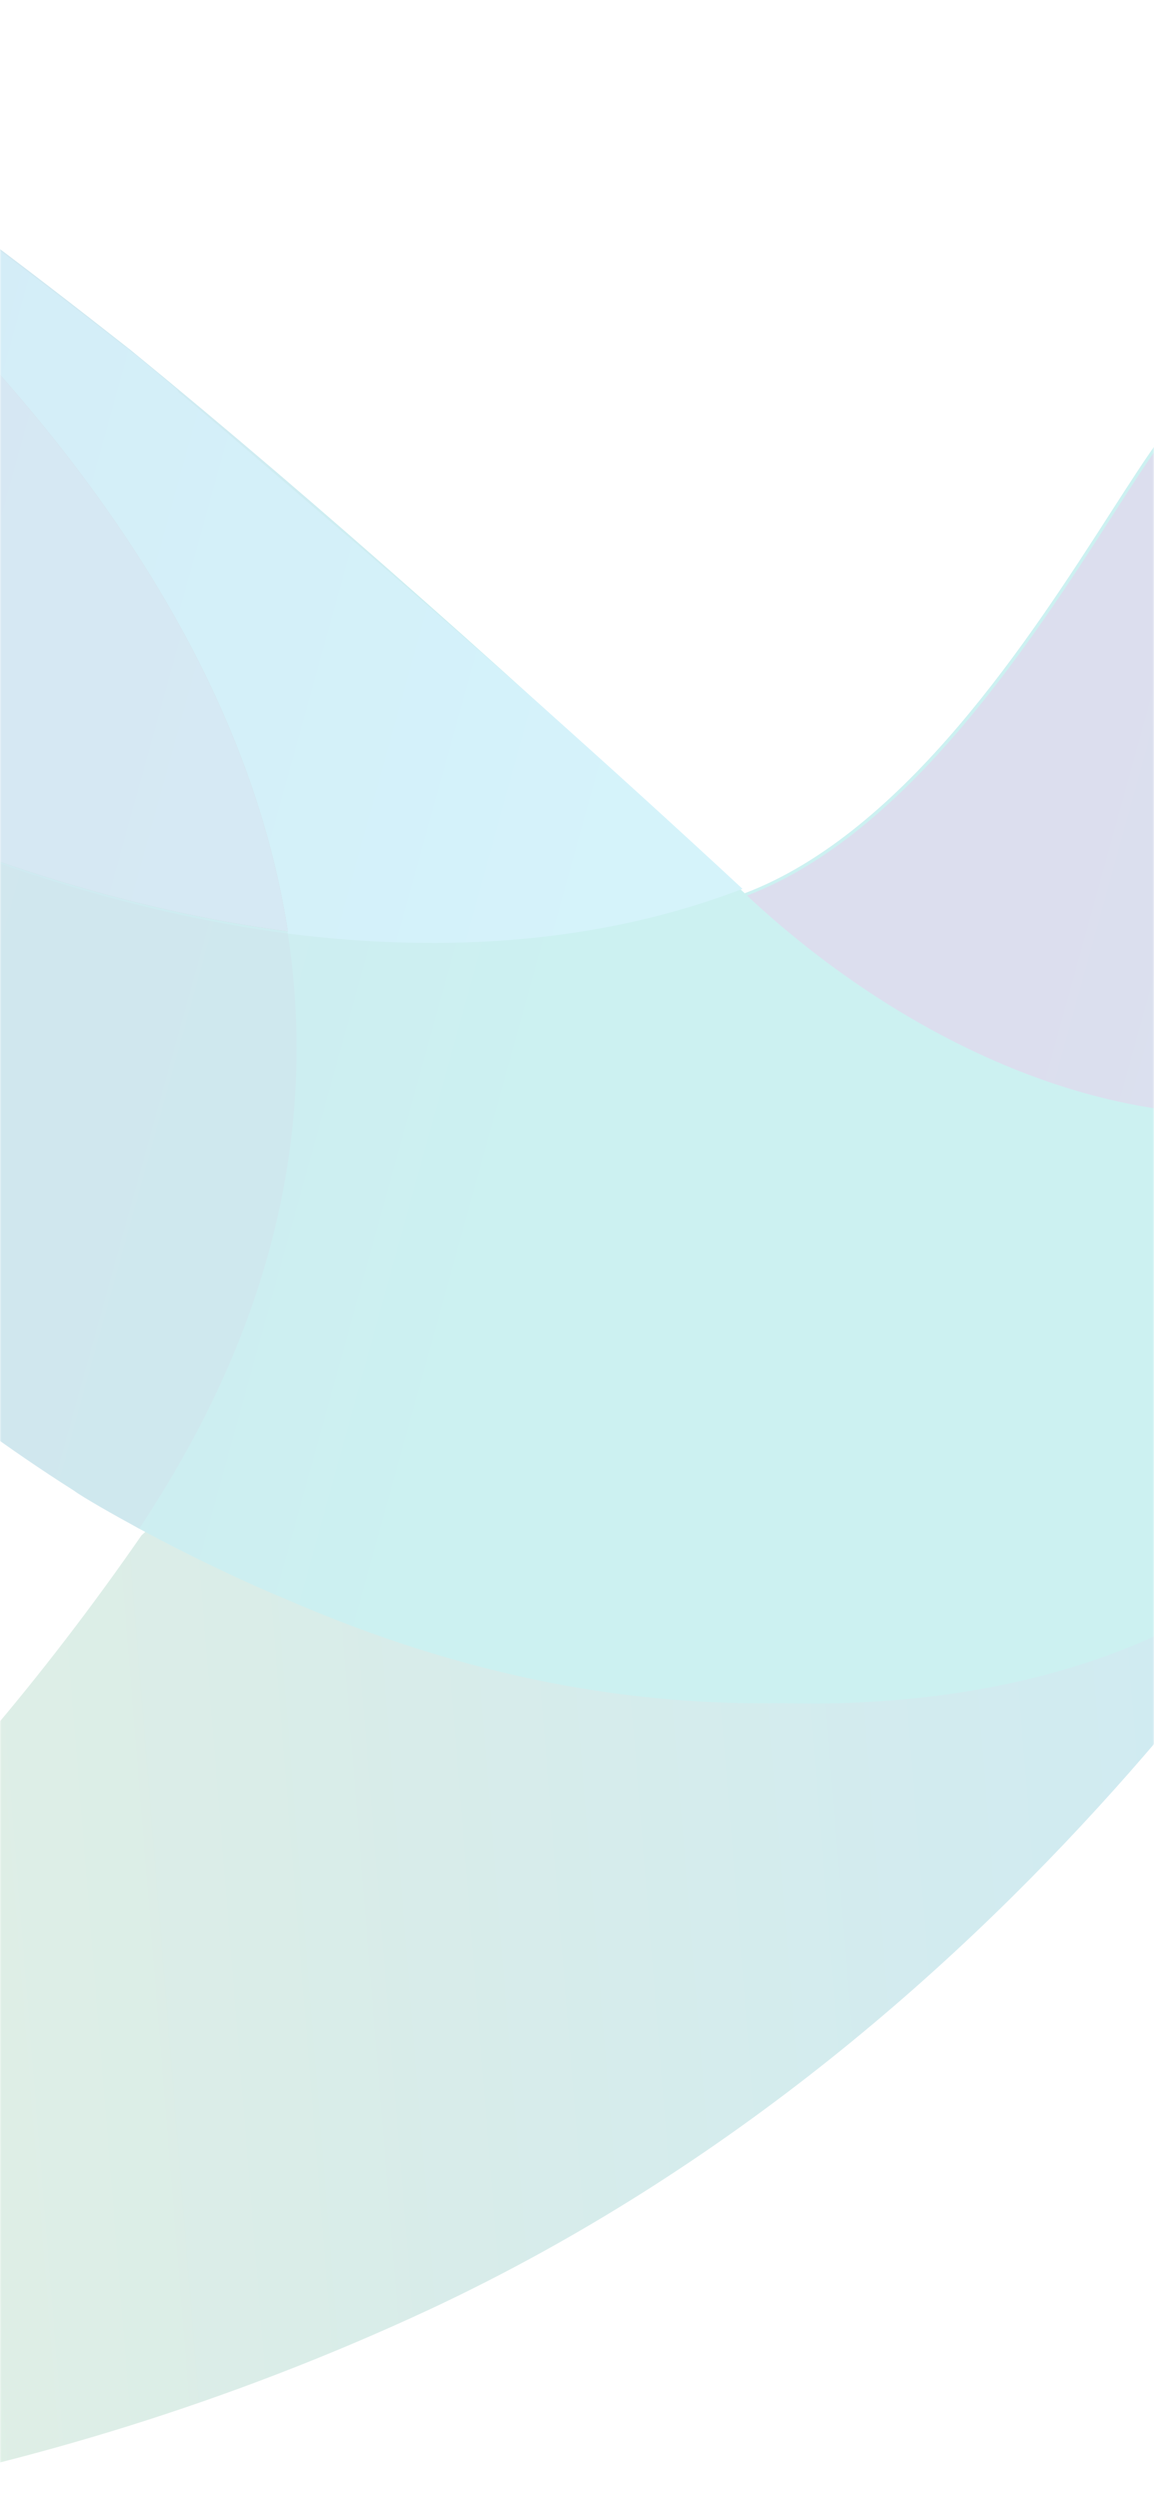 <svg width="375" height="812" viewBox="0 0 375 812" fill="none" xmlns="http://www.w3.org/2000/svg">
<mask id="mask0_837_4130" style="mask-type:alpha" maskUnits="userSpaceOnUse" x="0" y="-41" width="375" height="864">
<rect y="-41" width="375" height="864" fill="#282E38"/>
</mask>
<g mask="url(#mask0_837_4130)">
<g opacity="0.2">
<path fill-rule="evenodd" clip-rule="evenodd" d="M708.722 99.037C846.247 70.7 915.74 72.153 947.195 76.513C951.584 77.239 952.316 83.779 946.464 85.232C938.401 86.151 928.667 86.999 917.586 87.964C867.333 92.341 789.36 99.132 713.843 125.921L713.842 125.921C698.48 131.733 683.119 137.546 668.489 144.812C667.68 145.615 665.529 146.641 662.654 148.012C660.33 149.12 657.533 150.454 654.59 152.078C634.84 162.25 613.626 188.407 601.922 208.751L470.249 431.087C469.611 432.162 468.917 433.338 468.166 434.61C440.51 481.433 336.166 658.099 139.606 750.058C-125.933 873.577 -368.063 807.458 -368.063 807.458C-368.063 807.458 -276.624 784.207 -167.629 708.642C-92.283 659.234 -18.401 591.662 45.973 498.659C82.519 466.035 98.294 432.829 110.503 407.128C117.6 392.19 123.492 379.786 131.559 371.506C163.277 340.002 199.353 317.155 233.469 295.549C236.334 293.735 239.185 291.93 242.018 290.129C294.141 270.351 335.011 206.795 360.874 166.576C367.315 156.559 372.826 147.99 377.347 141.905C394.904 118.655 410.997 104.85 431.479 93.951C468.055 75.06 530.233 67.067 605.579 92.498C622.404 97.584 641.423 102.67 658.98 104.123C675.713 104.592 692.436 102.882 708.722 99.037ZM559.931 155.87C559.931 167.909 550.105 177.668 537.985 177.668C525.864 177.668 516.039 167.909 516.039 155.87C516.039 143.831 525.864 134.072 537.985 134.072C550.105 134.072 559.931 143.831 559.931 155.87Z" fill="url(#paint0_linear_837_4130)"/>
<path fill-rule="evenodd" clip-rule="evenodd" d="M708.723 99.04C846.247 70.703 915.74 72.156 947.196 76.516C948.179 76.634 949.085 77.106 949.742 77.842C950.399 78.578 950.761 79.528 950.761 80.512C950.761 81.496 950.399 82.445 949.742 83.182C949.085 83.918 948.179 84.39 947.195 84.508C945.238 84.731 943.152 84.967 940.943 85.216C892.79 90.654 786.545 102.654 697.018 133.916C690.474 136.516 686.857 137.517 683.614 138.414C679.607 139.523 676.171 140.474 668.489 144.088C667.68 144.892 665.529 145.918 662.654 147.289C660.33 148.397 657.533 149.73 654.591 151.354C634.84 161.526 613.626 187.683 601.922 208.028L470.25 430.363C458.928 449.955 446.472 468.878 432.943 487.037C400.756 529.905 334.92 555.336 253.722 553.156C206.906 553.883 153.505 545.89 92.058 519.006C79.623 513.92 59.872 504.475 45.242 496.482C37.926 492.123 26.954 485.583 24.759 484.13C1.91 469.146 -20.07 452.893 -41.077 435.449C-58.633 421.644 -74.726 407.112 -91.551 391.127C-169.091 316.289 -245.169 221.106 -305.884 126.65C-319.051 106.306 -331.487 85.961 -342.46 66.344C-372.452 14.029 -397.323 -37.558 -414.148 -82.606C-421.463 -102.951 -420 -114.576 -418.537 -118.936C-415.611 -132.014 -406.101 -140.007 -389.277 -134.921C-350.506 -120.389 -315.394 -106.584 -281.744 -91.326C-206.399 -55.723 -131.053 -9.948 -56.439 40.913C-27.178 59.804 7.203 85.961 42.315 113.572C104.494 164.433 168.867 221.833 242.018 290.132C294.141 270.354 335.011 206.798 360.875 166.579C367.316 156.562 372.826 147.993 377.348 141.908C394.904 118.658 410.997 104.853 431.48 93.954C468.787 73.609 528.039 67.07 605.58 92.501C622.404 97.587 641.424 102.673 658.98 104.126C675.713 104.595 692.436 102.885 708.723 99.04ZM559.932 155.876C559.932 167.915 550.106 177.674 537.986 177.674C525.865 177.674 516.04 167.915 516.04 155.876C516.04 143.837 525.865 134.078 537.986 134.078C550.106 134.078 559.932 143.837 559.932 155.876Z" fill="url(#paint1_linear_837_4130)"/>
<path d="M93.521 303.211C145.459 309.75 195.933 306.118 241.287 288.679C197.396 247.991 155.7 210.935 116.93 177.512C97.179 160.8 78.159 144.089 59.872 128.831C59.14 128.104 57.677 127.377 57.677 126.651C52.556 122.291 48.167 118.658 43.778 115.025C42.315 114.299 41.584 112.846 40.852 112.846C5.74 85.235 -28.641 59.805 -56.439 40.187C-131.053 -9.947 -205.667 -56.449 -281.013 -92.052C-287.597 -95.684 -294.18 -97.864 -301.495 -101.497C-303.69 -102.224 -305.884 -103.677 -307.347 -103.677C-16.206 52.539 76.696 194.223 93.521 303.211Z" fill="url(#paint2_linear_837_4130)"/>
<path d="M-225.418 150.628C-303.69 88.142 -377.573 0.951 -409.028 -68.074C-335.877 115.752 -145.684 376.596 24.027 484.131C26.953 486.311 37.194 492.123 45.241 496.483C67.186 463.06 107.42 394.034 93.521 303.211C-11.085 289.406 -123.738 232.732 -225.418 150.628Z" fill="url(#paint3_linear_837_4130)"/>
<path opacity="0.8" d="M-225.418 150.626C-123.738 232.73 -11.085 288.678 93.521 302.483C76.696 194.221 -16.206 51.811 -307.347 -102.952C-308.881 -103.53 -310.351 -104.26 -311.736 -105.132C-316.126 -107.312 -320.515 -108.765 -324.172 -110.944C-327.098 -112.398 -329.293 -113.124 -332.219 -114.577C-334.413 -115.304 -336.608 -116.757 -338.071 -116.757C-342.531 -118.887 -347.185 -120.59 -351.97 -121.843C-352.701 -121.843 -353.433 -122.57 -354.164 -122.57C-356.359 -123.296 -358.553 -124.75 -360.748 -125.476C-369.526 -128.383 -378.304 -132.742 -387.814 -135.648C-404.638 -140.734 -414.148 -132.742 -417.806 -120.39C-418.175 -118.96 -418.42 -117.502 -418.537 -116.031C-419.269 -114.577 -418.537 -112.398 -418.537 -110.218C-418.537 -109.491 -418.537 -109.491 -419.269 -108.765C-418.873 -100.079 -417.146 -91.503 -414.148 -83.334C-412.519 -78.132 -410.564 -73.036 -408.296 -68.076C-377.573 0.95 -302.958 88.14 -225.418 150.626Z" fill="url(#paint4_linear_837_4130)"/>
<path d="M-225.418 150.626C-123.738 232.73 -11.085 288.678 93.521 302.483C76.696 194.221 -16.206 51.811 -307.347 -102.952C-308.881 -103.53 -310.351 -104.26 -311.736 -105.132C-316.126 -107.312 -320.515 -108.765 -324.172 -110.944C-327.098 -112.398 -329.293 -113.124 -332.219 -114.577C-334.413 -115.304 -336.608 -116.757 -338.071 -116.757C-342.531 -118.887 -347.185 -120.59 -351.97 -121.843C-352.701 -121.843 -353.433 -122.57 -354.164 -122.57C-356.359 -123.296 -358.553 -124.75 -360.748 -125.476C-369.526 -128.383 -378.304 -132.742 -387.814 -135.648C-404.638 -140.734 -414.148 -132.742 -417.806 -120.39C-418.175 -118.96 -418.42 -117.502 -418.537 -116.031C-419.269 -114.577 -418.537 -112.398 -418.537 -110.218C-418.537 -109.491 -418.537 -109.491 -419.269 -108.765C-418.873 -100.079 -417.146 -91.503 -414.148 -83.334C-412.519 -78.132 -410.564 -73.036 -408.296 -68.076C-377.573 0.95 -302.958 88.14 -225.418 150.626Z" fill="url(#paint5_linear_837_4130)"/>
<path fill-rule="evenodd" clip-rule="evenodd" d="M708.722 99.037C846.246 70.7 915.74 72.153 947.195 76.513C951.584 77.239 952.315 83.779 948.658 86.685C918.666 89.591 792.846 106.303 709.453 133.913C656.866 151.55 629.783 179.954 623.443 186.604C622.992 187.076 622.646 187.439 622.404 187.68C622.128 188.091 621.335 188.99 620.033 190.465C614.417 196.829 599.34 213.913 575.587 248.714C561.688 269.058 517.797 331.544 446.841 354.795C372.958 378.772 293.955 338.81 242.749 290.856C294.872 271.077 335.742 207.522 361.605 167.303C368.046 157.286 373.557 148.717 378.078 142.632C389.829 125.899 404.734 111.588 421.969 100.49C443.511 86.092 468.486 77.572 494.389 75.786C524.381 73.606 561.688 77.966 605.579 92.498C622.403 97.584 641.423 102.67 658.979 104.123C675.712 104.592 692.436 102.882 708.722 99.037ZM559.931 155.87C559.931 167.909 550.105 177.668 537.985 177.668C525.864 177.668 516.039 167.909 516.039 155.87C516.039 143.831 525.864 134.072 537.985 134.072C550.105 134.072 559.931 143.831 559.931 155.87Z" fill="url(#paint6_linear_837_4130)"/>
</g>
</g>
<defs>
<linearGradient id="paint0_linear_837_4130" x1="975.505" y1="385.921" x2="-393.279" y2="497.18" gradientUnits="userSpaceOnUse">
<stop offset="0.299" stop-color="#0097CE"/>
<stop offset="0.379" stop-color="#0999C5"/>
<stop offset="0.512" stop-color="#229DAD"/>
<stop offset="0.647" stop-color="#42A38F"/>
<stop offset="0.735" stop-color="#5DAD82"/>
<stop offset="0.924" stop-color="#A1C661"/>
<stop offset="1" stop-color="#BED153"/>
</linearGradient>
<linearGradient id="paint1_linear_837_4130" x1="-460.482" y1="32.332" x2="862.782" y2="398.895" gradientUnits="userSpaceOnUse">
<stop offset="0.082" stop-color="#3D65AF"/>
<stop offset="0.231" stop-color="#2372B8"/>
<stop offset="0.506" stop-color="#00B8BB"/>
</linearGradient>
<linearGradient id="paint2_linear_837_4130" x1="-345.615" y1="34.478" x2="264.862" y2="203.589" gradientUnits="userSpaceOnUse">
<stop offset="0.13" stop-color="#2483C5"/>
<stop offset="0.167" stop-color="#2486C7"/>
<stop offset="0.676" stop-color="#29B1DF"/>
<stop offset="0.935" stop-color="#2BC2E8"/>
</linearGradient>
<linearGradient id="paint3_linear_837_4130" x1="-465.731" y1="136.632" x2="117.386" y2="298.164" gradientUnits="userSpaceOnUse">
<stop offset="0.13" stop-color="#3B67AD"/>
<stop offset="0.57" stop-color="#227CAA"/>
<stop offset="0.935" stop-color="#118AA8"/>
</linearGradient>
<linearGradient id="paint4_linear_837_4130" x1="-1643.87" y1="233801" x2="50666" y2="233801" gradientUnits="userSpaceOnUse">
<stop offset="0.13"/>
<stop offset="0.328" stop-color="#00334B"/>
<stop offset="0.528" stop-color="#006190"/>
<stop offset="0.672" stop-color="#007FBB"/>
<stop offset="0.746" stop-color="#008ACC"/>
</linearGradient>
<linearGradient id="paint5_linear_837_4130" x1="-452.693" y1="1.992" x2="132.155" y2="164.003" gradientUnits="userSpaceOnUse">
<stop offset="0.13" stop-color="#3A67B0"/>
<stop offset="0.562" stop-color="#357FBD"/>
<stop offset="0.935" stop-color="#3290C6"/>
</linearGradient>
<linearGradient id="paint6_linear_837_4130" x1="289.648" y1="117.326" x2="894.547" y2="284.892" gradientUnits="userSpaceOnUse">
<stop offset="0.172" stop-color="#4E5CA8"/>
<stop offset="0.994" stop-color="#1FC3F3"/>
</linearGradient>
</defs>
</svg>
